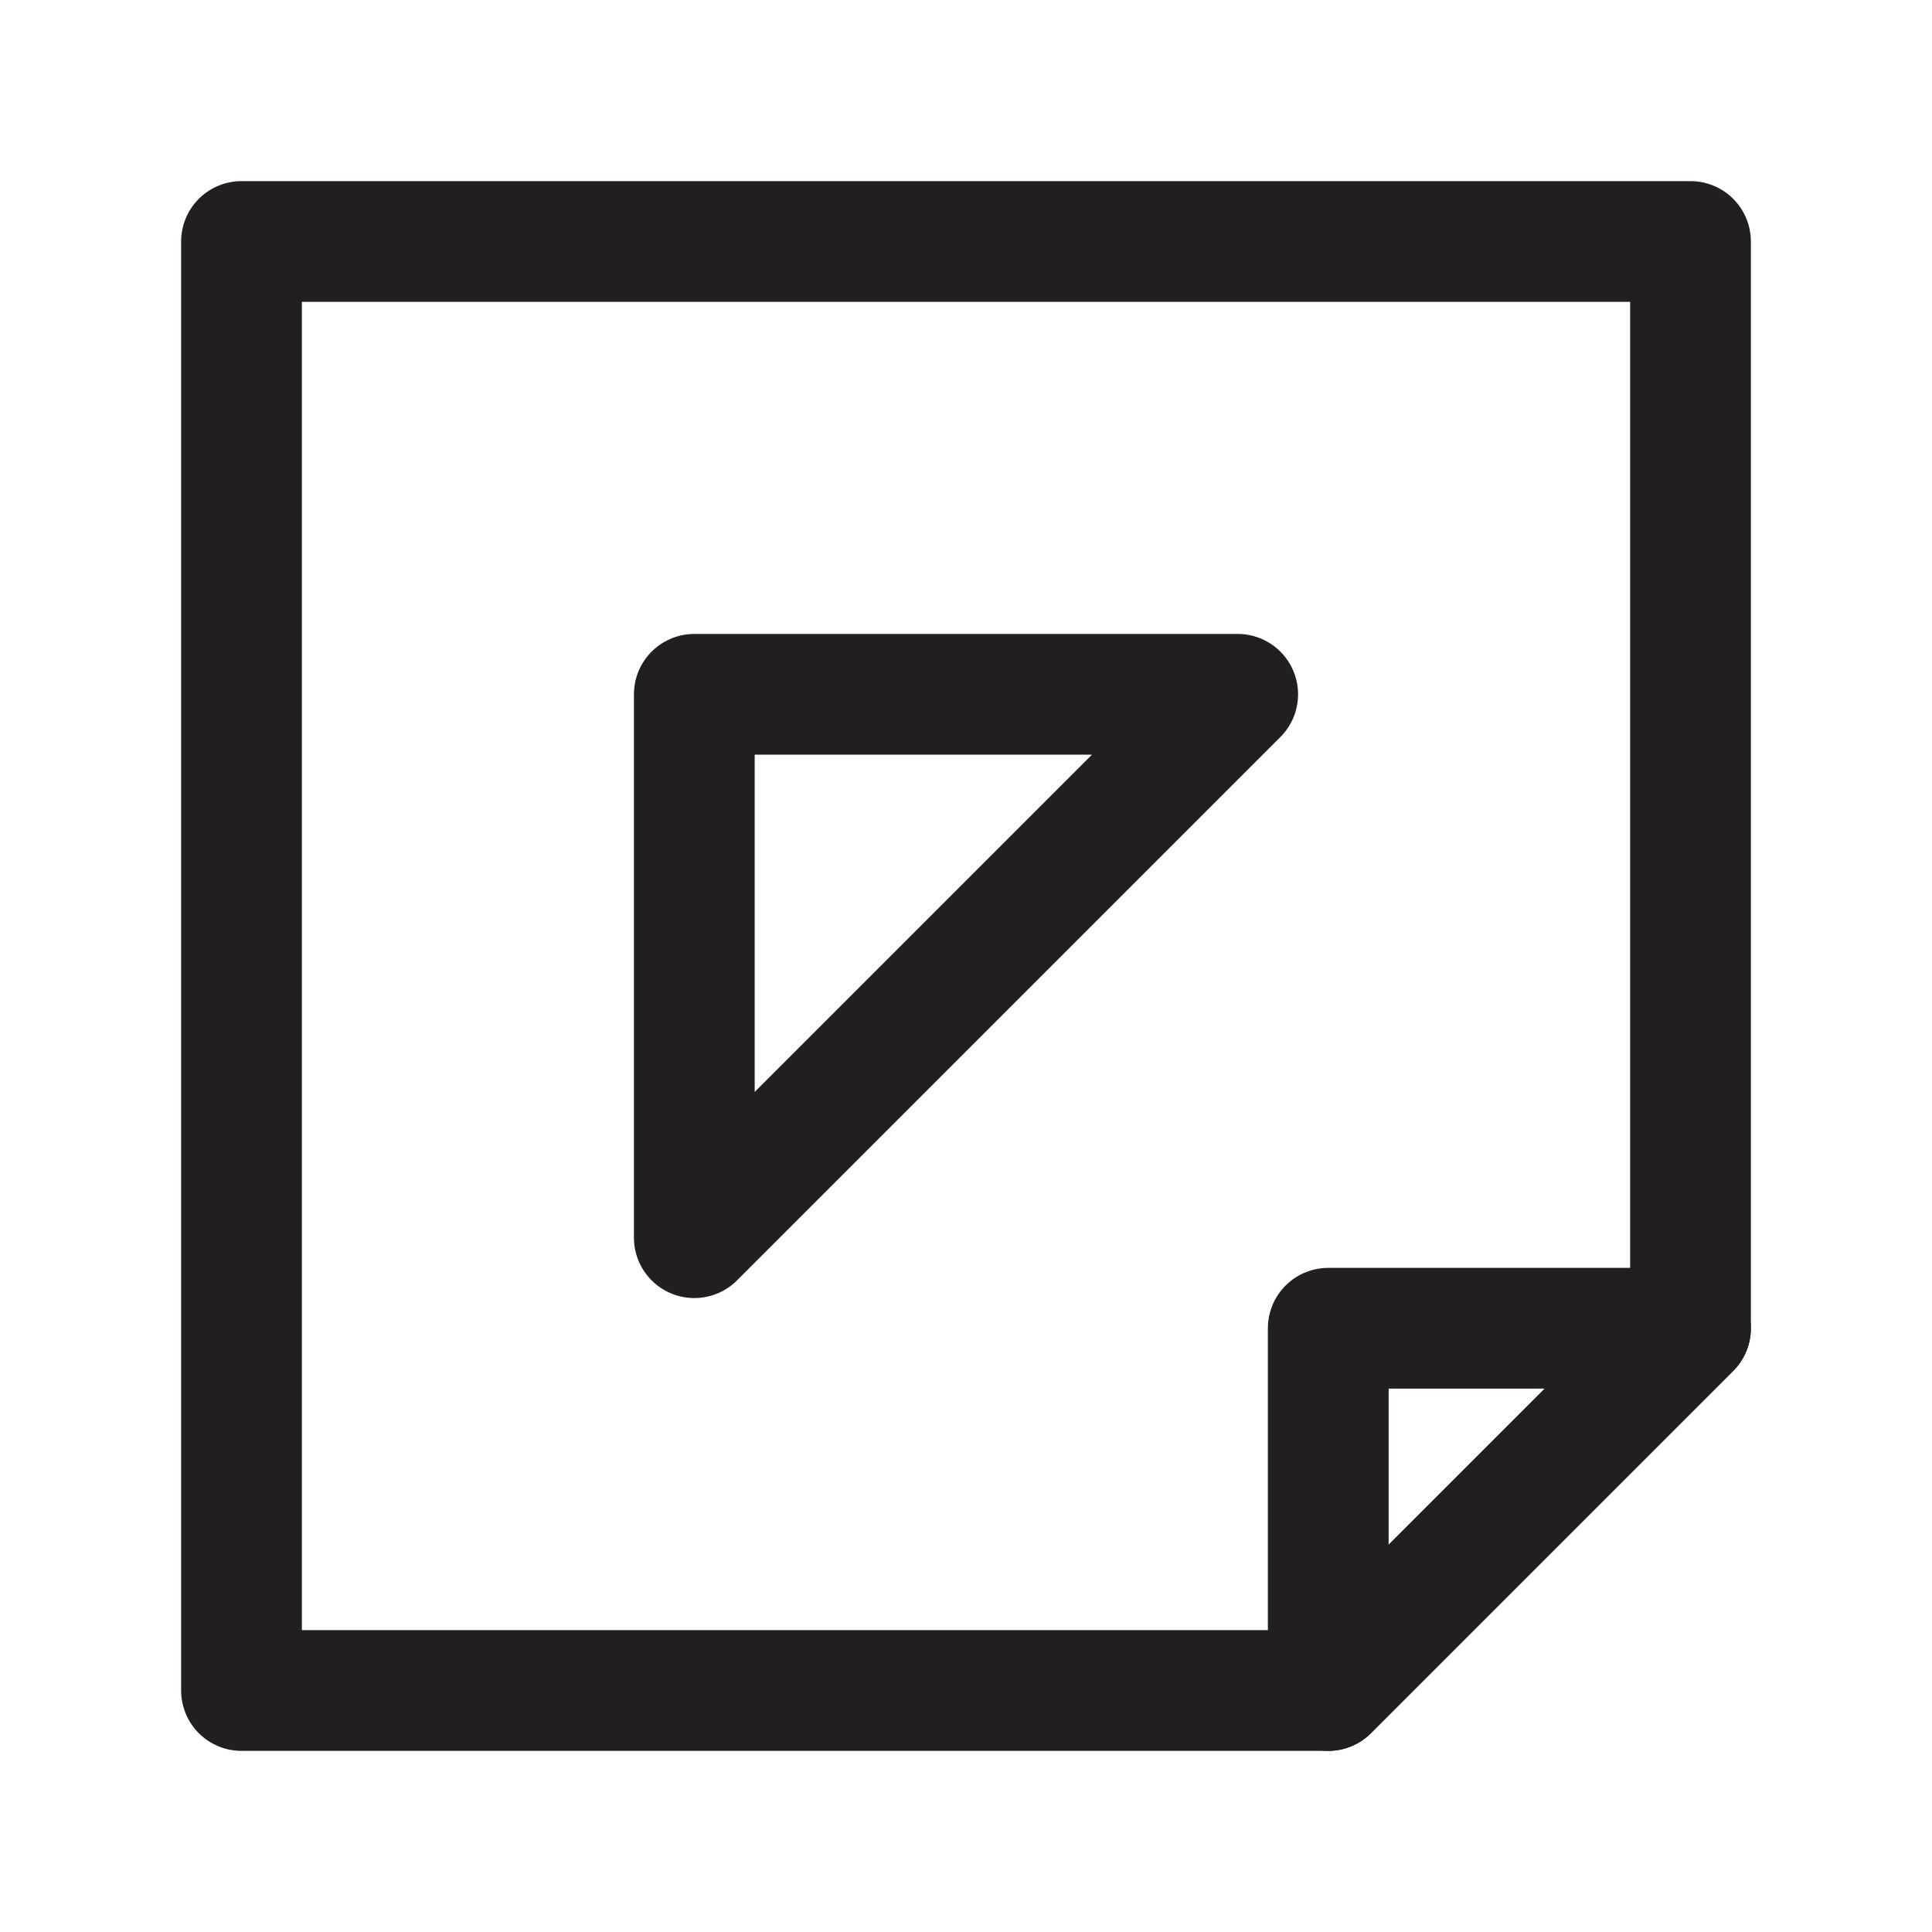 <?xml version="1.0" ?><svg viewBox="0 0 32 32" xmlns="http://www.w3.org/2000/svg"><defs><style>.cls-1{fill:none;stroke:#231f20;stroke-linecap:round;stroke-linejoin:round;stroke-width:2px;}</style></defs><title/><g id="Recipe"><polygon class="cls-1" points="28 4 4 4 4 28 22 28 28 22 28 4"/><polygon class="cls-1" points="22 22 28 22 22 28 22 22"/><polygon class="cls-1" points="11.5 20.5 11.5 11.5 20.5 11.5 11.5 20.5"/></g></svg>